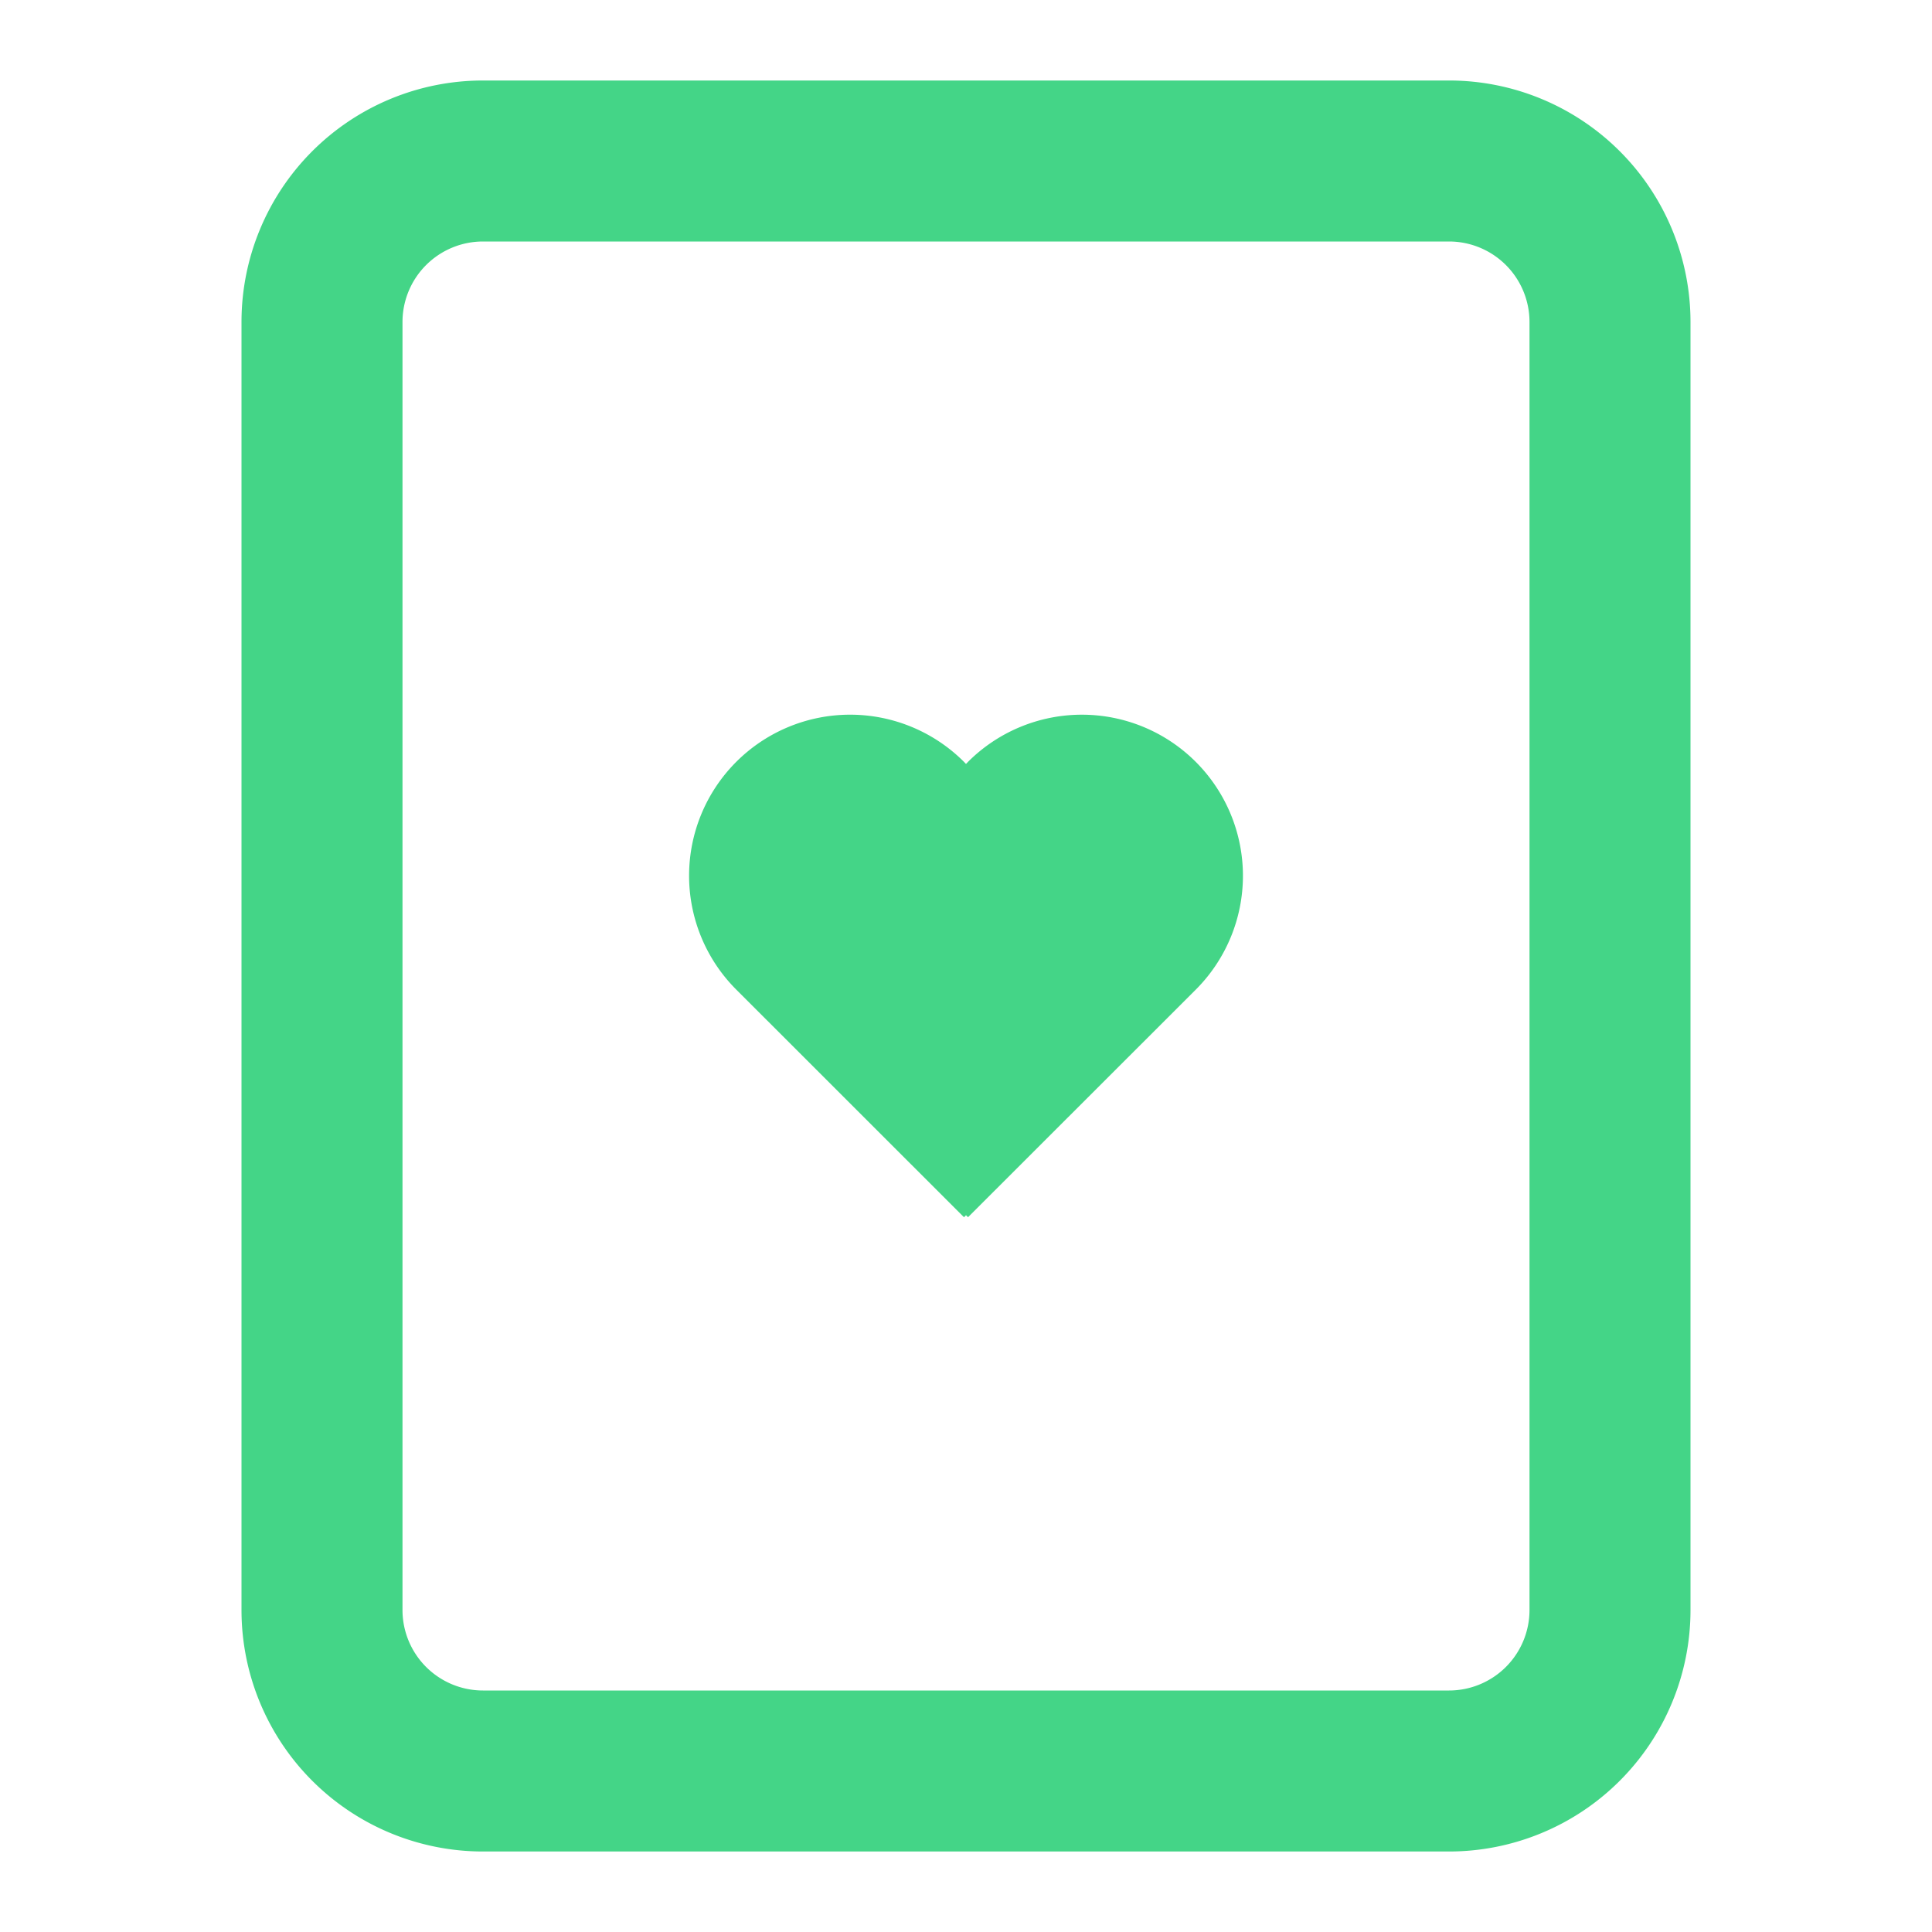 <svg width="24" height="24" fill="none" xmlns="http://www.w3.org/2000/svg"><path d="M9.146 12.293a2 2 0 012.829-2.829L12 9.49l.025-.026a2 2 0 112.829 2.83l-2.829 2.827-.025-.025-.025.025-2.829-2.828z" fill="#44D587"/><path fill-rule="evenodd" clip-rule="evenodd" d="M3 4a3 3 0 013-3h12a3 3 0 013 3v16a3 3 0 01-3 3H6a3 3 0 01-3-3V4zm3-1h12a1 1 0 011 1v16a1 1 0 01-1 1H6a1 1 0 01-1-1V4a1 1 0 011-1z" fill="#44D587"/></svg>